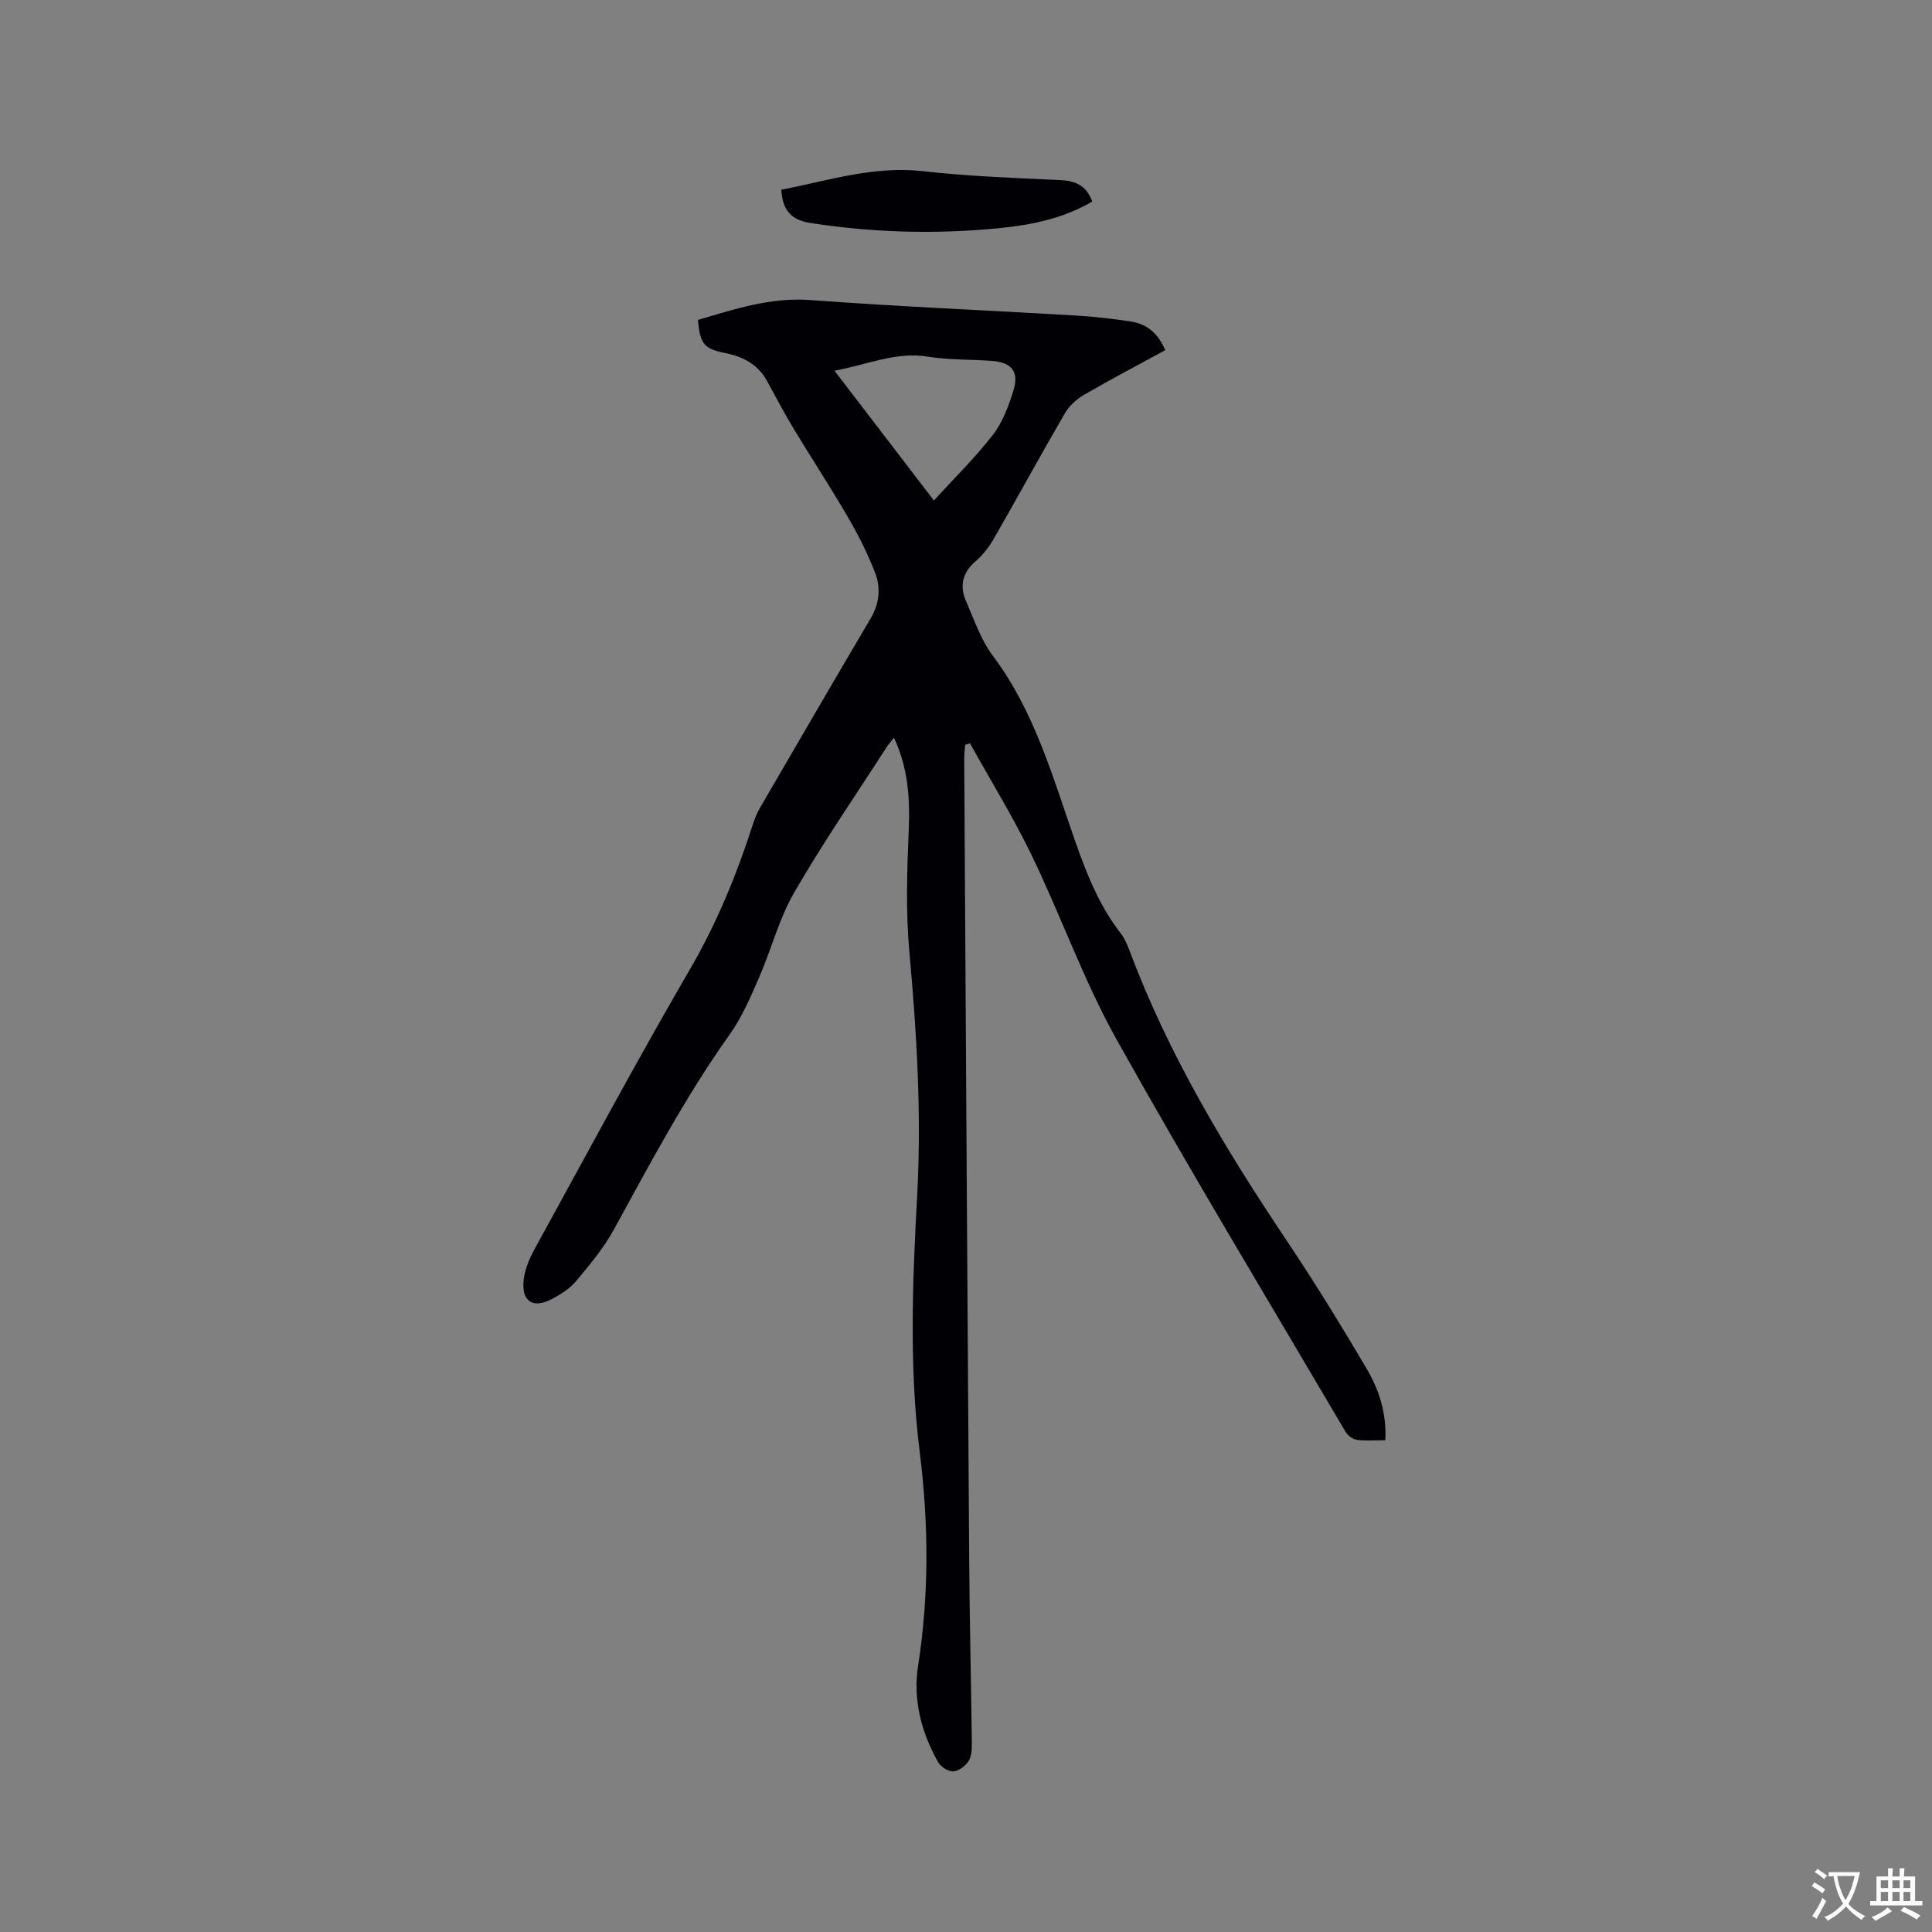 <svg enable-background="new 0 0 400 400" viewBox="0 0 400 400" xmlns="http://www.w3.org/2000/svg"><rect x="0" y="0" width="400" height="400" fill="#808080" stroke="none"/><path d="m286.82 298.18c-2.15 0-4.06.17-5.91-.08-.84-.11-1.87-.88-2.32-1.65-15.9-27.03-32.12-53.88-47.42-81.25-6.79-12.15-11.46-25.47-17.54-38.05-3.84-7.96-8.51-15.52-12.8-23.25-.34.11-.67.21-1.01.32-.07.98-.19 1.96-.19 2.94.33 55.25.65 110.49 1.03 165.74.09 12.72.4 25.44.55 38.17.01 1.23-.09 2.69-.73 3.63-.68.99-2.07 2.03-3.18 2.05-1.05.02-2.56-.99-3.11-1.97-3.46-6.17-5.2-12.91-4.11-19.89 2.3-14.79 2.19-29.48.33-44.33-2.2-17.62-1.48-35.36-.52-53.05.92-16.88-.09-33.67-1.62-50.49-.75-8.29-.48-16.71-.13-25.04.28-6.57-.08-12.87-3.05-19.25-.64.82-1.15 1.39-1.57 2.03-6.42 9.98-13.17 19.77-19.1 30.04-3.14 5.43-4.71 11.75-7.25 17.56-1.77 4.04-3.53 8.21-6.07 11.78-9.13 12.81-16.45 26.64-23.98 40.38-2.12 3.86-5.01 7.33-7.85 10.73-1.31 1.57-3.22 2.76-5.07 3.73-3.91 2.05-6.32.4-5.77-4.07.26-2.14 1.16-4.31 2.21-6.22 10.65-19.4 21.1-38.92 32.23-58.05 5.54-9.53 9.63-19.5 12.98-29.9.39-1.2.87-2.4 1.5-3.49 7.61-13.09 15.22-26.18 22.91-39.22 1.82-3.08 2.13-6.35.91-9.48-1.56-4.01-3.53-7.9-5.7-11.62-3.6-6.2-7.55-12.19-11.25-18.33-1.91-3.17-3.62-6.46-5.4-9.7-1.88-3.44-4.95-5.06-8.66-5.8-4.39-.87-5.23-1.89-5.66-6.86 7.61-2.25 15.08-4.74 23.4-4.11 18.28 1.36 36.6 2.12 54.89 3.2 3.8.22 7.6.67 11.37 1.24 3.38.51 5.67 2.55 7.09 5.93-5.7 3.11-11.31 6.05-16.79 9.23-1.55.9-3.08 2.29-3.98 3.82-5 8.6-9.76 17.35-14.72 25.98-.99 1.72-2.27 3.38-3.76 4.66-2.75 2.36-3.36 5.12-2 8.25 1.69 3.88 3.09 8.05 5.59 11.38 8.66 11.54 12.39 25.17 17.04 38.41 2.37 6.74 4.95 13.27 9.37 18.96.82 1.06 1.39 2.38 1.87 3.65 8.03 21.49 19.76 40.95 32.46 59.91 5.77 8.62 11.22 17.46 16.49 26.4 2.6 4.36 4.28 9.22 4 15.03zm-114.05-221.43c6.99 9.13 13.67 17.85 20.58 26.87 4.24-4.64 8.57-8.88 12.24-13.62 2.01-2.6 3.24-5.96 4.23-9.16 1.21-3.89-.37-5.82-4.43-6.12-4.44-.33-8.94-.18-13.3-.88-6.72-1.08-12.62 1.71-19.32 2.91z" fill="#010105"/><path d="m226.14 41.72c-6.02 3.55-12.65 4.87-19.4 5.53-13.02 1.28-26.01.93-38.98-1.09-4.18-.65-5.73-2.83-6.01-6.88 9.66-1.86 19.1-4.99 29.31-3.84 9.36 1.05 18.81 1.41 28.23 1.83 3.18.14 5.56.95 6.85 4.45z" fill="#010105"/><g fill="#fafbfa"><path d="m377.9 391.2c-.2.3-.4.5-.6.8-.7-.6-1.4-1-2.2-1.5.2-.3.4-.5.5-.8.6.4 1.4.8 2.3 1.5zm-1.8 6.1c-.2-.2-.5-.4-.9-.6.4-.6.8-1.2 1.2-1.9s.7-1.3.9-1.9c.3.3.5.5.8.7-.7 1.3-1.4 2.6-2 3.7zm2.2-9c-.3.3-.5.5-.6.8-.6-.6-1.3-1.1-2-1.5.3-.3.5-.5.6-.7.6.5 1.3.9 2 1.4zm.3.2v-.9h2 4.5c-.3 1.3-.6 2.5-1 3.6s-.9 2.1-1.4 3c.4.5 1 1 1.6 1.4s1.2.8 1.9 1.1c-.3.2-.5.4-.8.8-.4-.3-1-.7-1.6-1.2s-1.2-1.1-1.6-1.6c-.5.6-1.1 1.1-1.7 1.6s-1.4.9-2.1 1.4c-.1-.3-.3-.5-.7-.8.6-.2 1.2-.5 1.9-1s1.4-1.1 2-1.8c-.5-.8-.9-1.6-1.2-2.5s-.6-2-.8-3.2c-.4.1-.7.1-1 .1zm2.5 2.7c.3 1 .7 1.7 1 2.2.3-.5.6-1.1 1-2s.6-1.9.9-3h-3.2-.4c.1.9.3 1.8.7 2.8z"/><path d="m396.5 388.5v1.5 3.6h1.5v.9c-.4 0-1 0-1.7 0h-7.9c-.5 0-.9 0-1.2 0v-.9h1.3v-3.5c0-.7 0-1.2 0-1.6h2.4c0-.8 0-1.4 0-1.7h1c0 .3-.1.8-.1 1.7h1.5c0-.8 0-1.4 0-1.7h1c0 .3-.1.9-.1 1.7zm-8.2 9.2c-.2-.3-.5-.5-.8-.8.8-.3 1.4-.6 1.9-.9s1-.7 1.4-1.1c.3.3.6.5.9.8-1.6 1-2.8 1.6-3.4 2zm2.6-6.8v-1.6h-1.5v1.6zm0 2.7v-1.9h-1.5v1.9zm2.4-2.7v-1.6h-1.5v1.6zm0 2.7v-1.9h-1.5v1.9zm.2 2 .7-.8c.4.2.9.5 1.6.8s1.3.7 1.8 1c-.3.3-.5.5-.8.8-.4-.3-1.5-1-3.3-1.8zm2-4.7v-1.6h-1.4v1.6zm0 2.7v-1.9h-1.4v1.9z"/></g></svg>